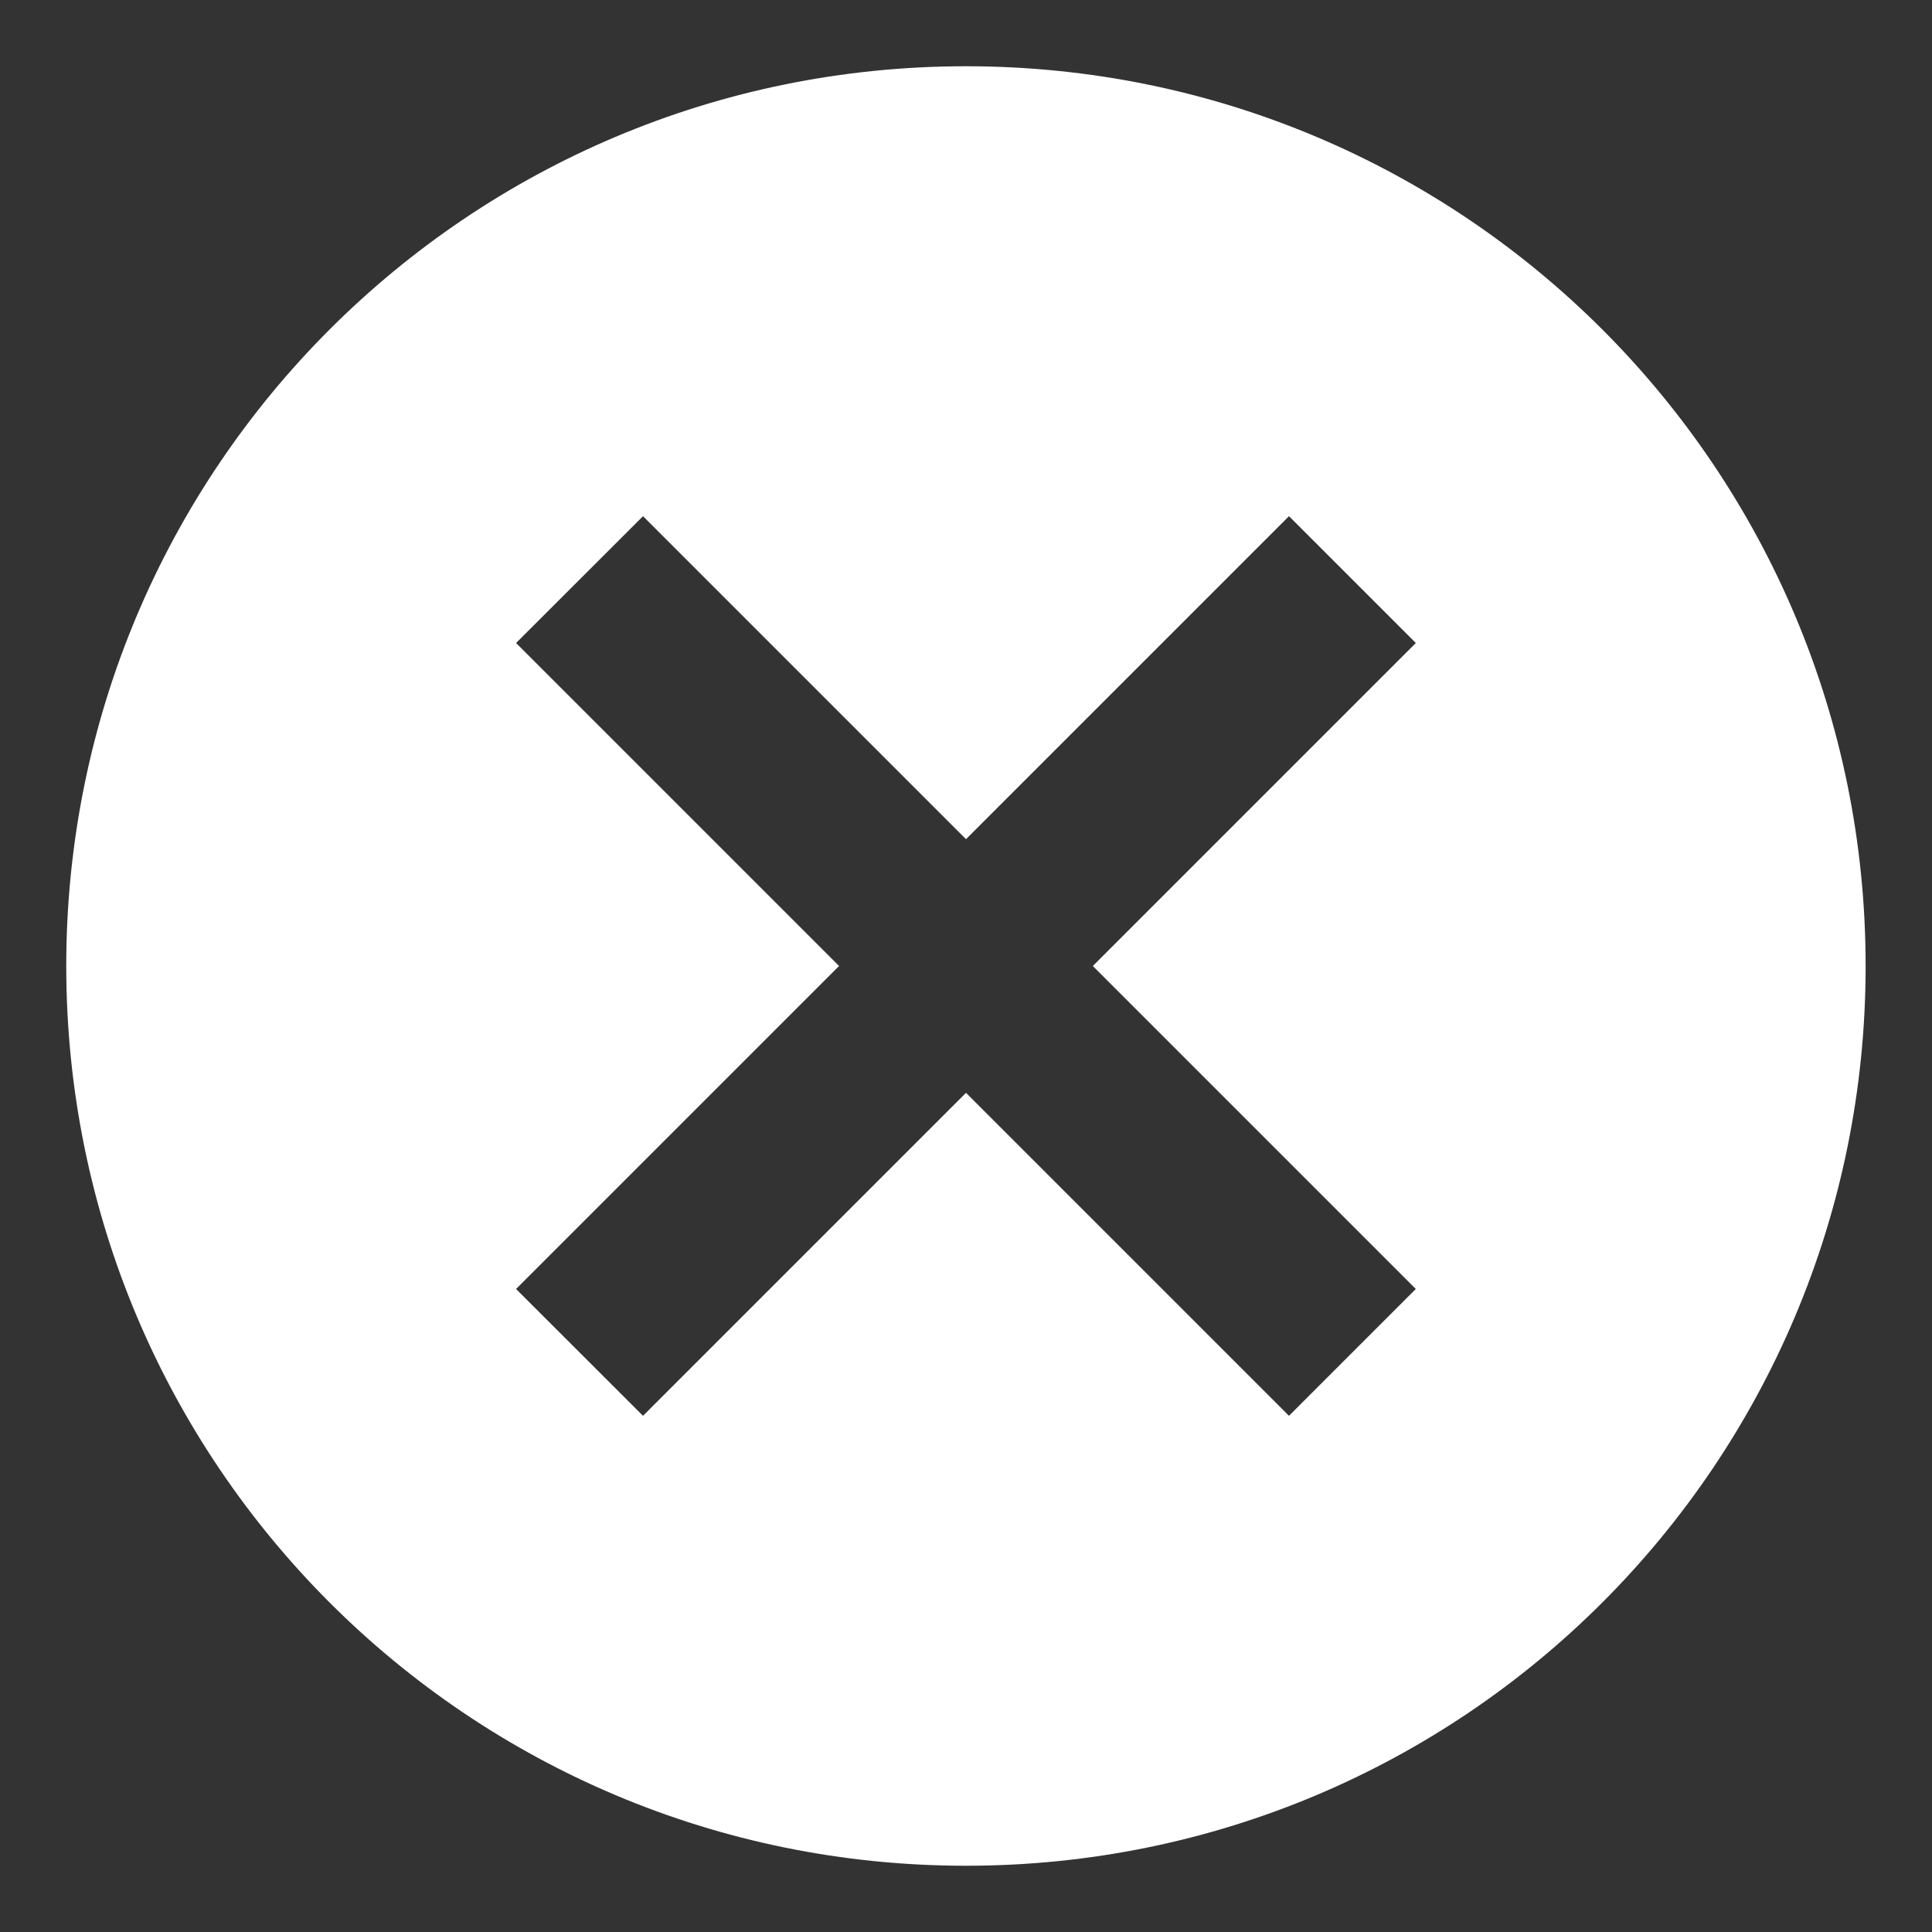 <svg width="17" height="17" viewBox="0 0 17 17" fill="none" xmlns="http://www.w3.org/2000/svg">
<rect x="0" y="0" width="17" height="17" fill="#333333" stroke="none"/>
<path d="M8.5 0.583C4.122 0.583 0.583 4.122 0.583 8.5C0.583 12.878 4.122 16.417 8.5 16.417C12.878 16.417 16.416 12.878 16.416 8.5C16.416 4.122 12.878 0.583 8.5 0.583ZM12.458 11.342L11.342 12.458L8.5 9.616L5.658 12.458L4.541 11.342L7.383 8.5L4.541 5.658L5.658 4.542L8.5 7.384L11.342 4.542L12.458 5.658L9.616 8.5L12.458 11.342Z" fill="white"/>
</svg>
